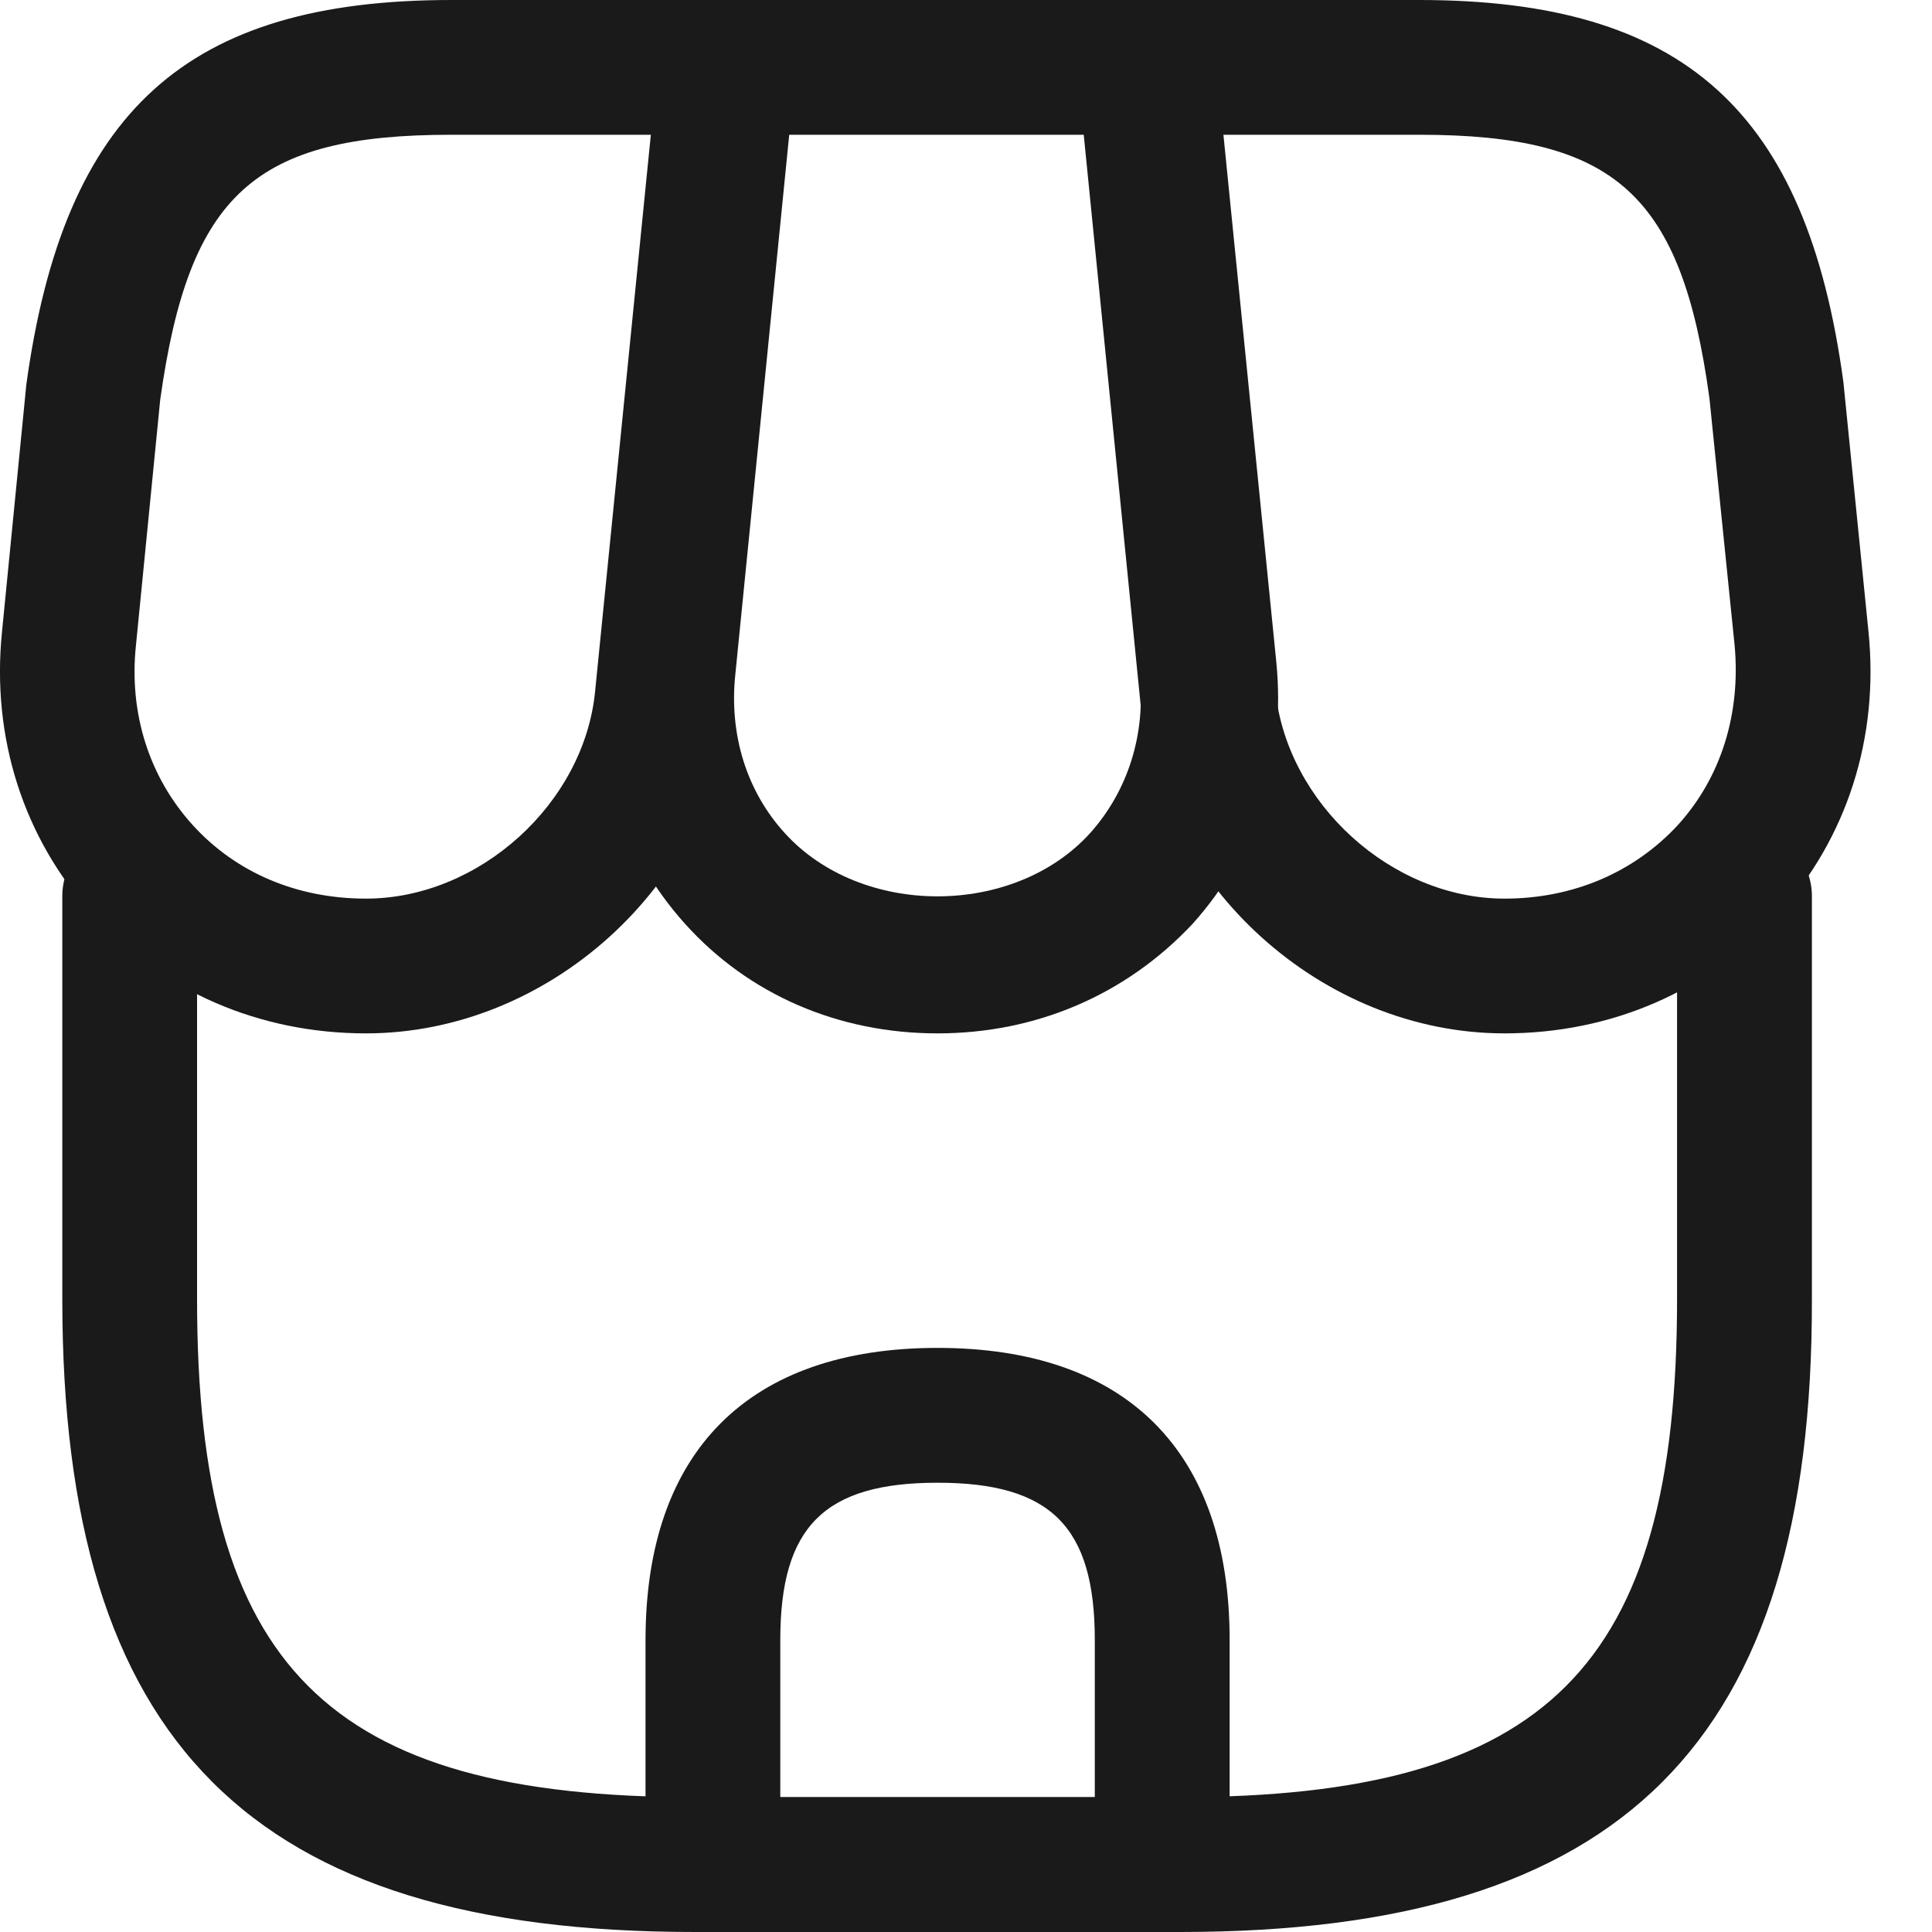 <svg width="24" height="24" viewBox="0 0 24 24" fill="none" xmlns="http://www.w3.org/2000/svg">
<path d="M14.66 24H8.633C3.118 24 0.774 21.644 0.774 16.141V11.129C0.774 10.671 1.154 10.292 1.611 10.292C2.069 10.292 2.448 10.671 2.448 11.129V16.141C2.448 20.707 4.067 22.325 8.633 22.325H14.649C19.215 22.325 20.833 20.707 20.833 16.141V11.129C20.833 10.671 21.213 10.292 21.671 10.292C22.128 10.292 22.508 10.671 22.508 11.129V16.141C22.519 21.644 20.164 24 14.66 24Z" fill="#1A1A1A"/>
<path d="M11.646 12.837C10.418 12.837 9.301 12.357 8.509 11.475C7.716 10.593 7.348 9.444 7.471 8.216L8.219 0.759C8.263 0.335 8.62 0 9.056 0H14.269C14.704 0 15.061 0.324 15.106 0.759L15.854 8.216C15.977 9.444 15.608 10.593 14.816 11.475C13.99 12.357 12.873 12.837 11.646 12.837ZM9.804 1.674L9.134 8.383C9.056 9.131 9.279 9.834 9.748 10.348C10.697 11.397 12.594 11.397 13.543 10.348C14.012 9.823 14.235 9.12 14.157 8.383L13.487 1.674H9.804Z" fill="#1A1A1A"/>
<path d="M18.69 12.837C16.424 12.837 14.404 11.006 14.169 8.752L13.388 0.927C13.366 0.692 13.444 0.458 13.6 0.279C13.757 0.1 13.98 0 14.225 0H17.63C20.912 0 22.441 1.373 22.899 4.744L23.211 7.847C23.345 9.165 22.943 10.415 22.084 11.364C21.224 12.312 20.019 12.837 18.69 12.837ZM15.152 1.674L15.844 8.584C15.989 9.979 17.284 11.163 18.69 11.163C19.539 11.163 20.298 10.839 20.845 10.247C21.381 9.656 21.626 8.863 21.548 8.015L21.235 4.945C20.889 2.422 20.075 1.674 17.63 1.674H15.152Z" fill="#1A1A1A"/>
<path d="M4.546 12.837C3.218 12.837 2.012 12.312 1.153 11.364C0.293 10.415 -0.109 9.165 0.025 7.847L0.327 4.778C0.795 1.373 2.325 0 5.607 0H9.011C9.246 0 9.469 0.1 9.636 0.279C9.804 0.458 9.871 0.692 9.848 0.927L9.067 8.752C8.833 11.006 6.812 12.837 4.546 12.837ZM5.607 1.674C3.162 1.674 2.347 2.411 1.99 4.967L1.689 8.015C1.599 8.863 1.856 9.656 2.392 10.247C2.928 10.839 3.687 11.163 4.546 11.163C5.953 11.163 7.259 9.979 7.393 8.584L8.085 1.674H5.607Z" fill="#1A1A1A"/>
<path d="M14.437 24H8.856C8.398 24 8.019 23.62 8.019 23.163V20.372C8.019 18.028 9.303 16.744 11.647 16.744C13.991 16.744 15.275 18.028 15.275 20.372V23.163C15.275 23.62 14.895 24 14.437 24ZM9.693 22.326H13.6V20.372C13.6 18.965 13.053 18.419 11.647 18.419C10.24 18.419 9.693 18.965 9.693 20.372V22.326Z" fill="#1A1A1A"/>
</svg>
